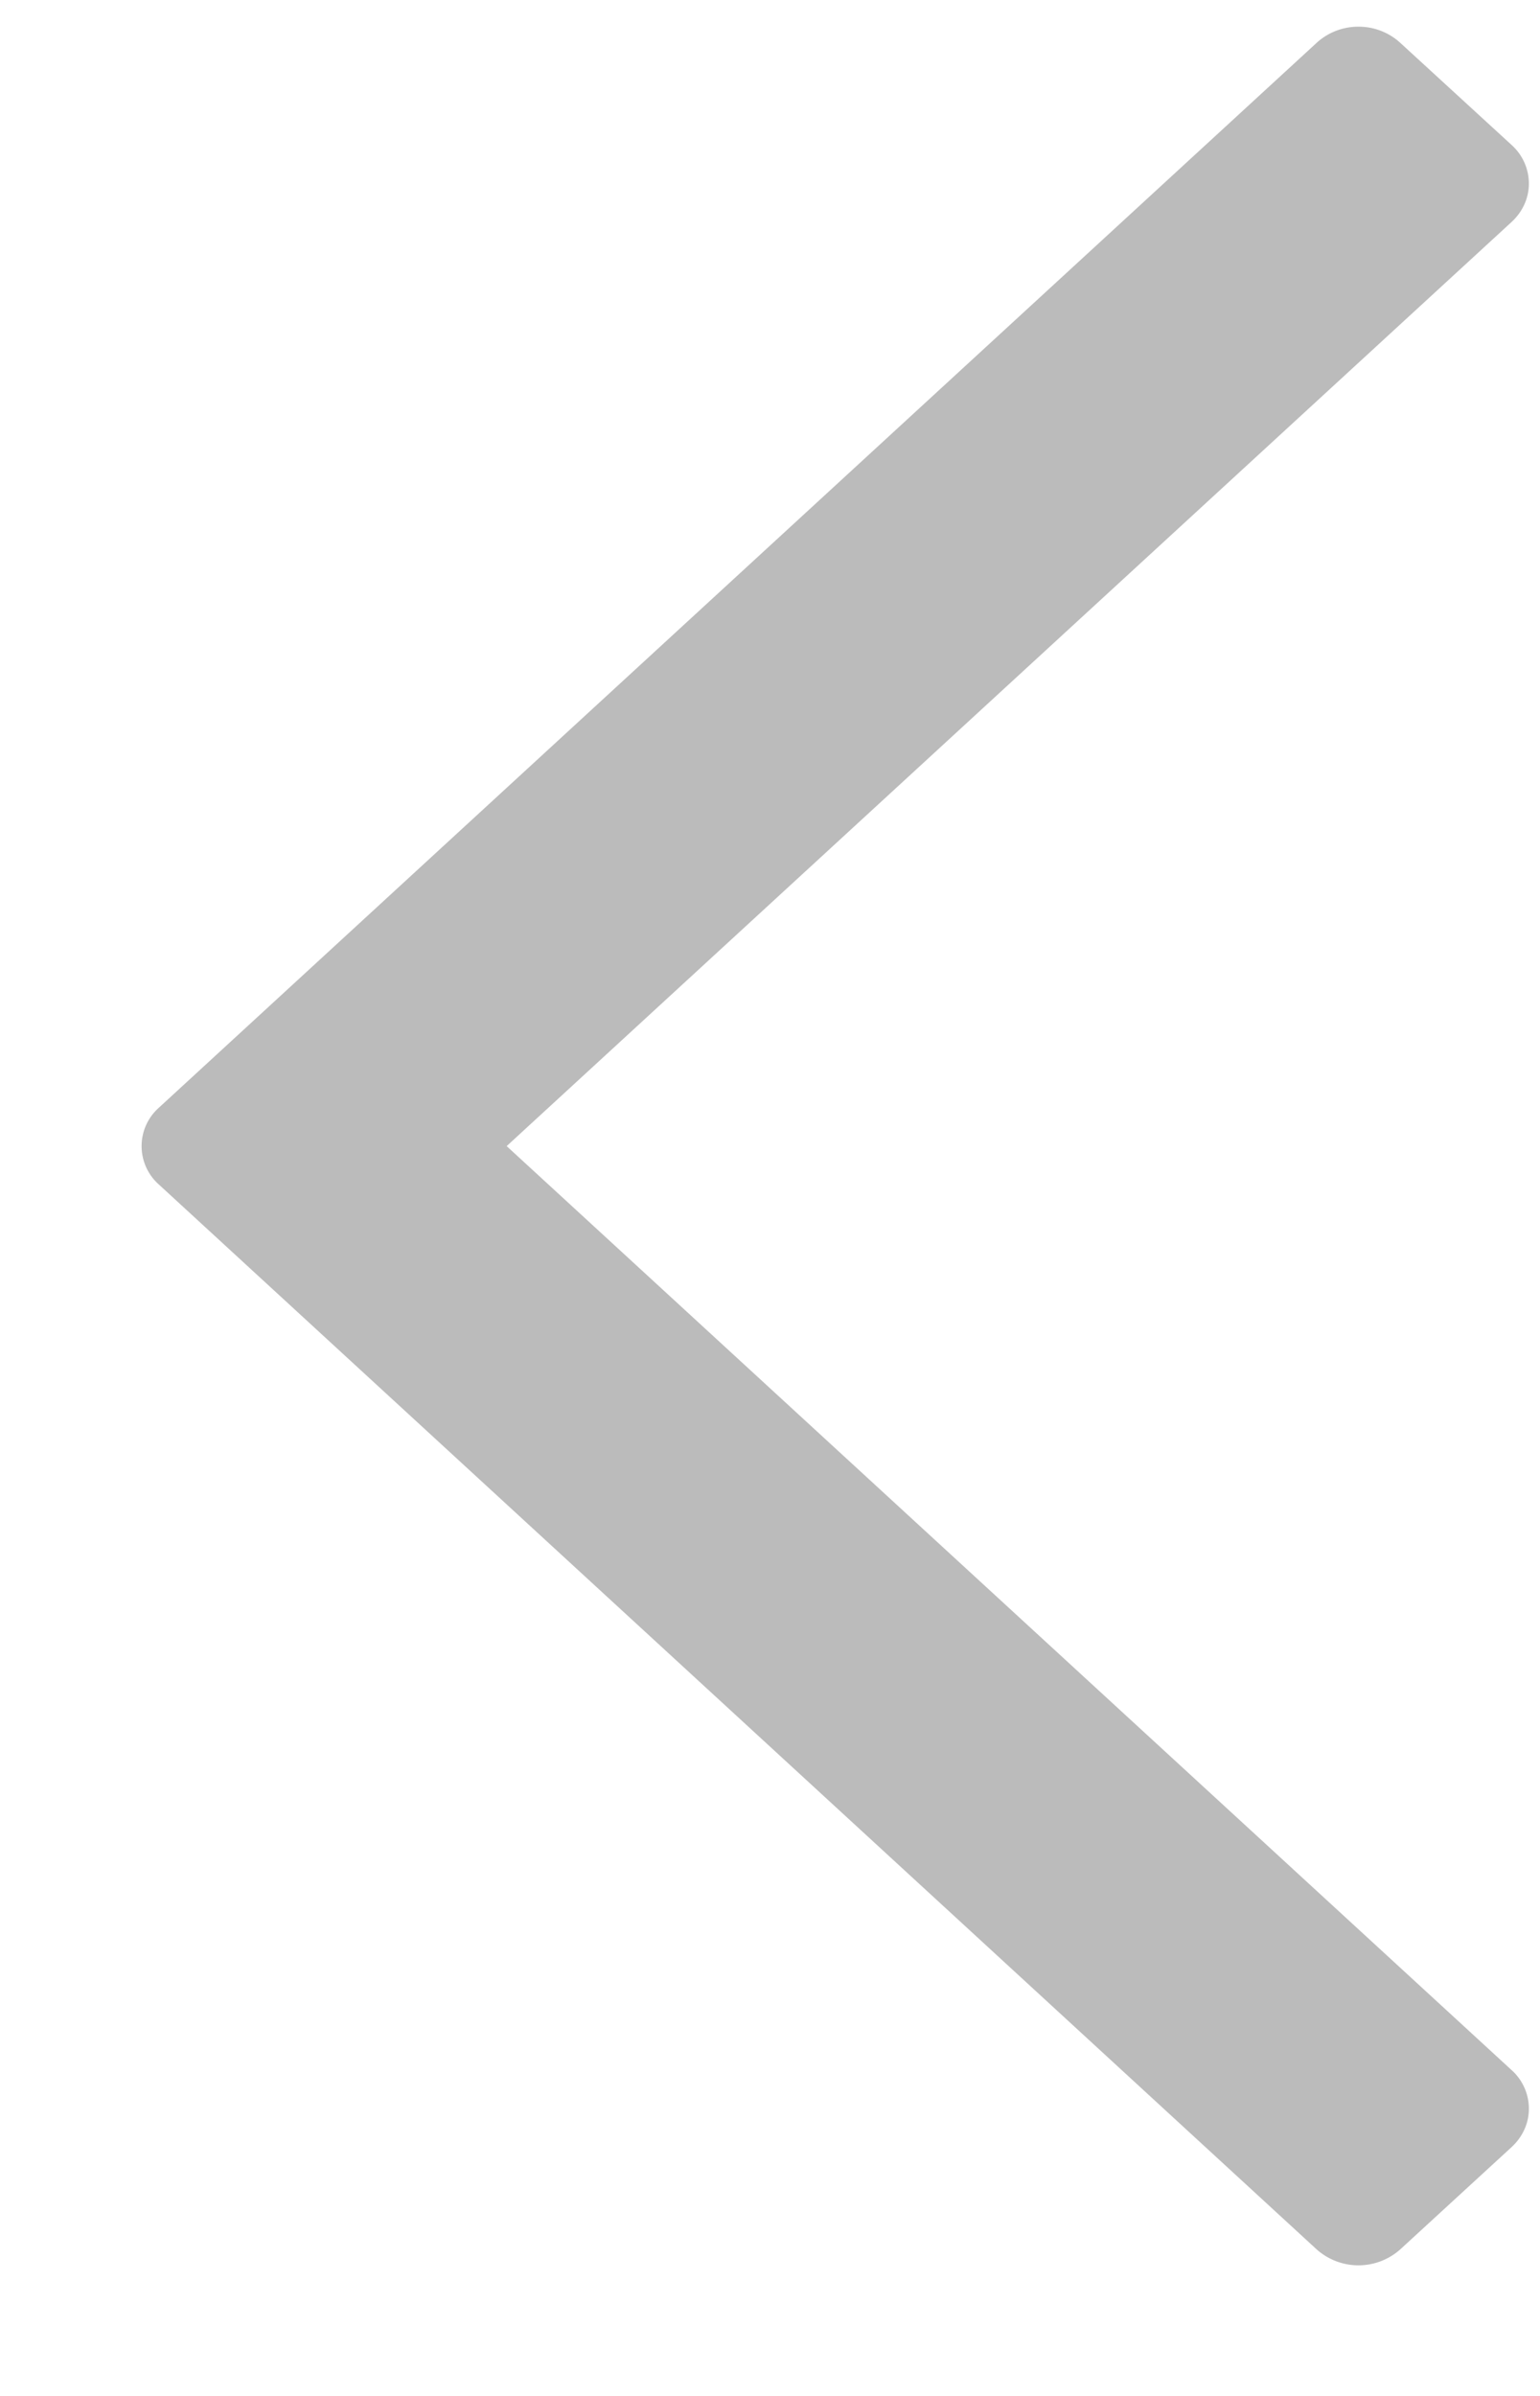 <svg xmlns="http://www.w3.org/2000/svg" width="9" height="14" viewBox="0 0 9 14"><g><g><path fill="#bbb" d="M.928 6.921l6.767 6.223a.367.367 0 0 0 .488 0l.651-.598c.065-.06.101-.14.101-.224a.303.303 0 0 0-.1-.225l-5.874-5.4 5.873-5.4c.065-.06.101-.14.101-.225a.304.304 0 0 0-.1-.224L8.182.249A.36.36 0 0 0 7.94.156a.36.36 0 0 0-.244.093L.928 6.473a.3.3 0 0 0 0 .448z"/></g></g></svg>
